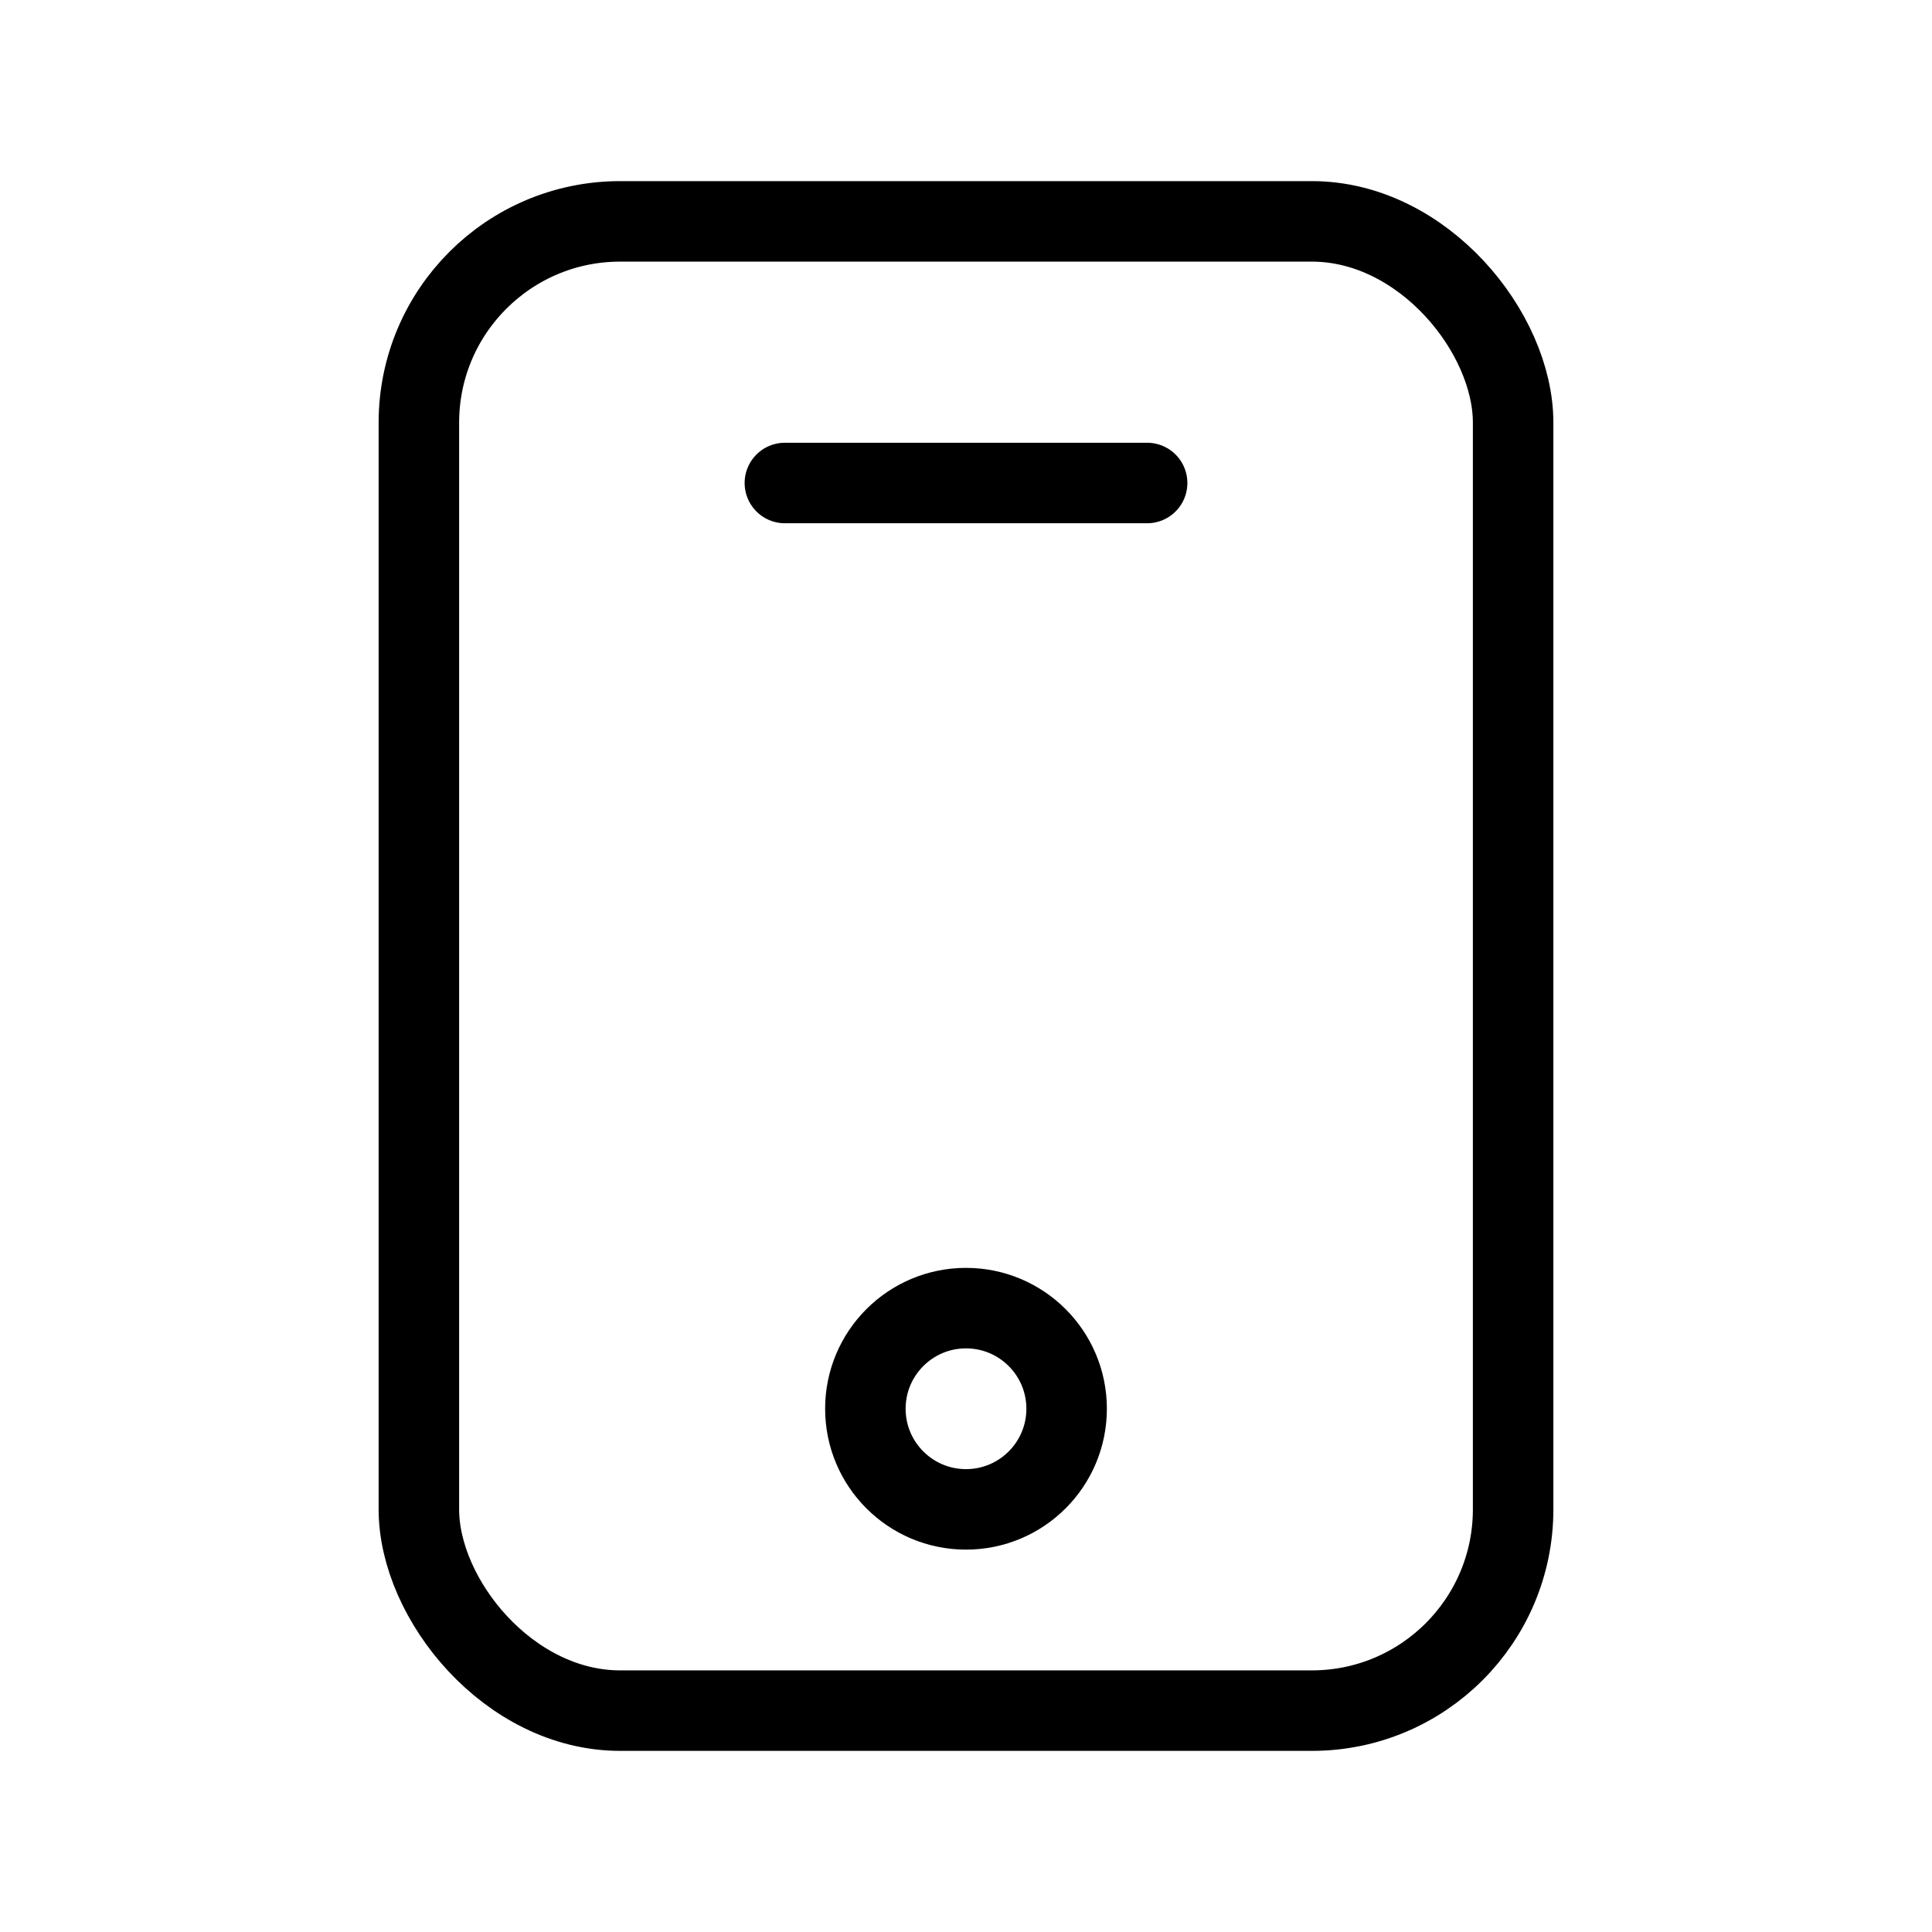<svg xmlns="http://www.w3.org/2000/svg" viewBox="0 0 48 48"><defs><style>.a{stroke-width:2px;stroke-width:2px;fill:none;stroke:#000;stroke-linecap:round;stroke-linejoin:round;}</style></defs><rect class="a" x="10.407" y="5.5" width="27.186" height="37" rx="5"/><path class="a" d="M19.5,12h9"/><circle class="a" cx="24" cy="35" r="2.5"/></svg>